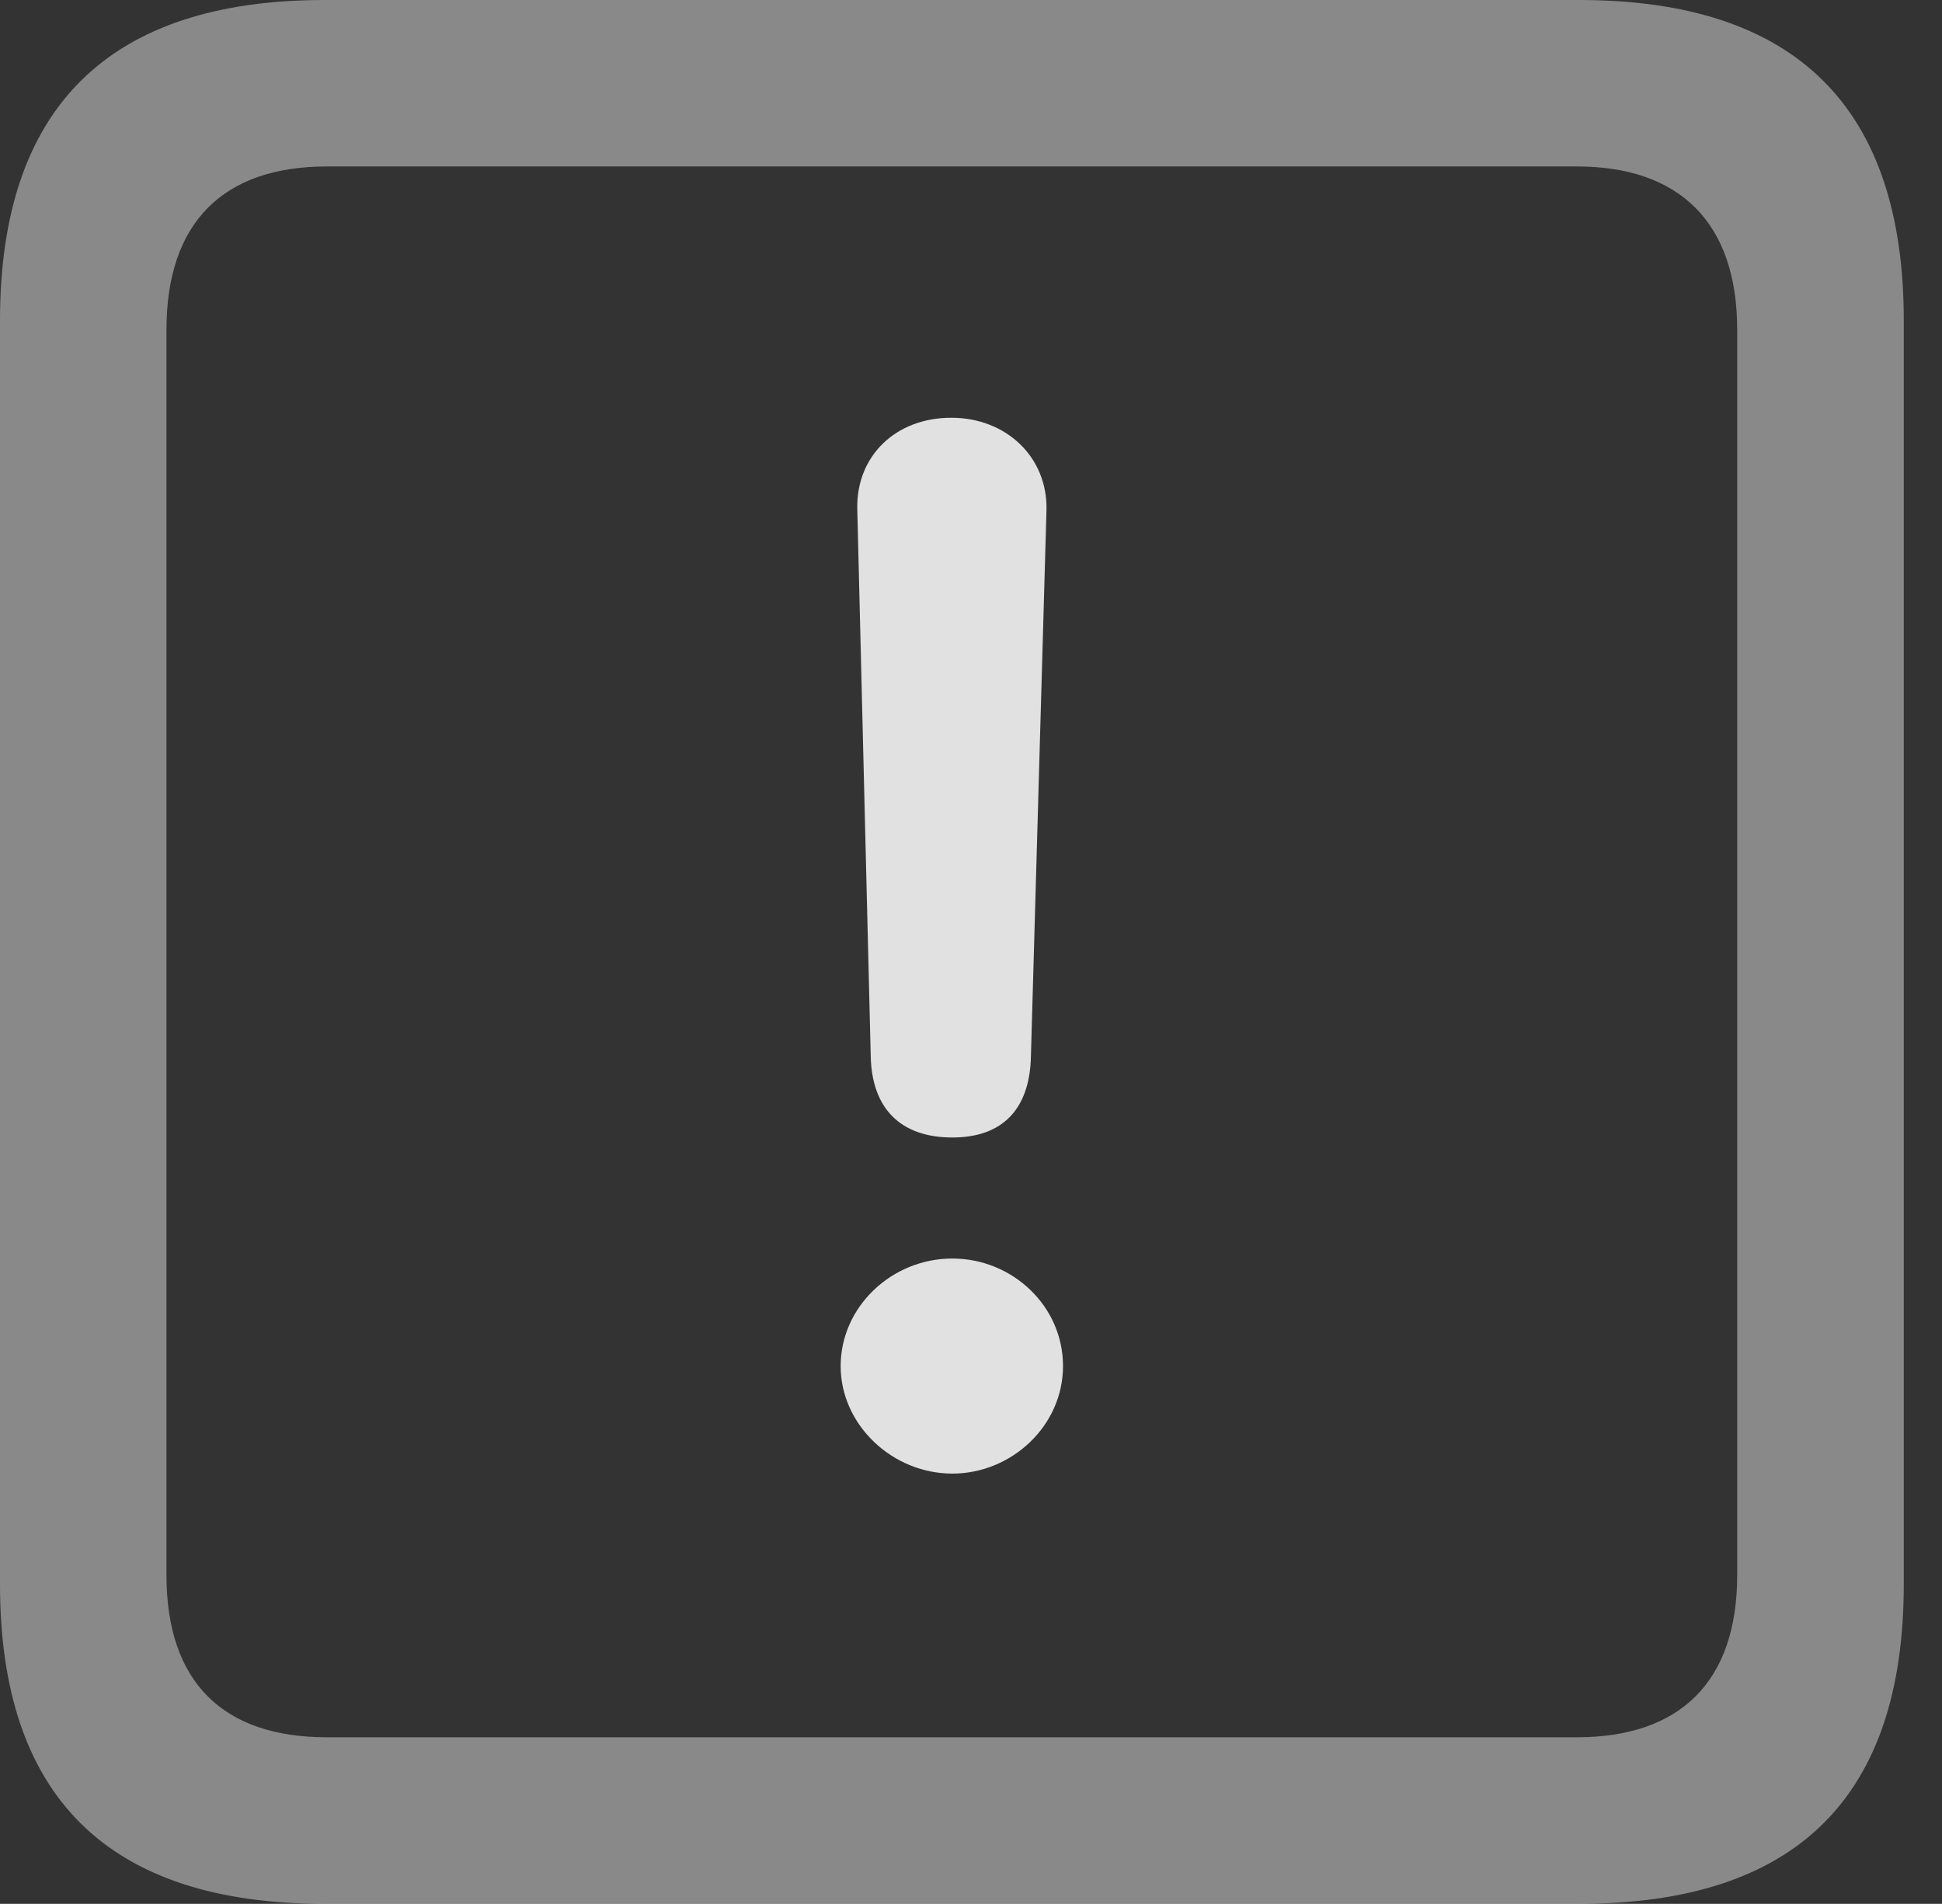 <?xml version="1.0" encoding="UTF-8"?>
<!--Generator: Apple Native CoreSVG 341-->
<!DOCTYPE svg
PUBLIC "-//W3C//DTD SVG 1.1//EN"
       "http://www.w3.org/Graphics/SVG/1.1/DTD/svg11.dtd">
<svg version="1.1" xmlns="http://www.w3.org/2000/svg" xmlns:xlink="http://www.w3.org/1999/xlink" viewBox="0 0 18.34 17.979">
 <rect x="0" y="0" width="18.34" height="17.979" fill="#333333" stroke="none"/>
 <g>
  <rect height="17.979" opacity="0" width="18.34" x="0" y="0"/>
  <path d="M3.066 17.979L14.912 17.979C16.963 17.979 17.979 16.973 17.979 14.961L17.979 3.027C17.979 1.016 16.963 0 14.912 0L3.066 0C1.025 0 0 1.016 0 3.027L0 14.961C0 16.973 1.025 17.979 3.066 17.979ZM3.086 16.406C2.109 16.406 1.572 15.889 1.572 14.873L1.572 3.115C1.572 2.1 2.109 1.572 3.086 1.572L14.893 1.572C15.859 1.572 16.406 2.1 16.406 3.115L16.406 14.873C16.406 15.889 15.859 16.406 14.893 16.406Z" fill="white" fill-opacity="0.425"/>
  <path d="M8.994 10.742C9.463 10.742 9.727 10.479 9.736 9.971L9.883 4.814C9.893 4.316 9.502 3.945 8.984 3.945C8.457 3.945 8.086 4.307 8.096 4.805L8.223 9.971C8.232 10.469 8.506 10.742 8.994 10.742ZM8.994 13.916C9.551 13.916 10.039 13.467 10.039 12.9C10.039 12.334 9.561 11.885 8.994 11.885C8.418 11.885 7.939 12.344 7.939 12.9C7.939 13.457 8.428 13.916 8.994 13.916Z" fill="white" fill-opacity="0.85"/>
 </g>
</svg>
